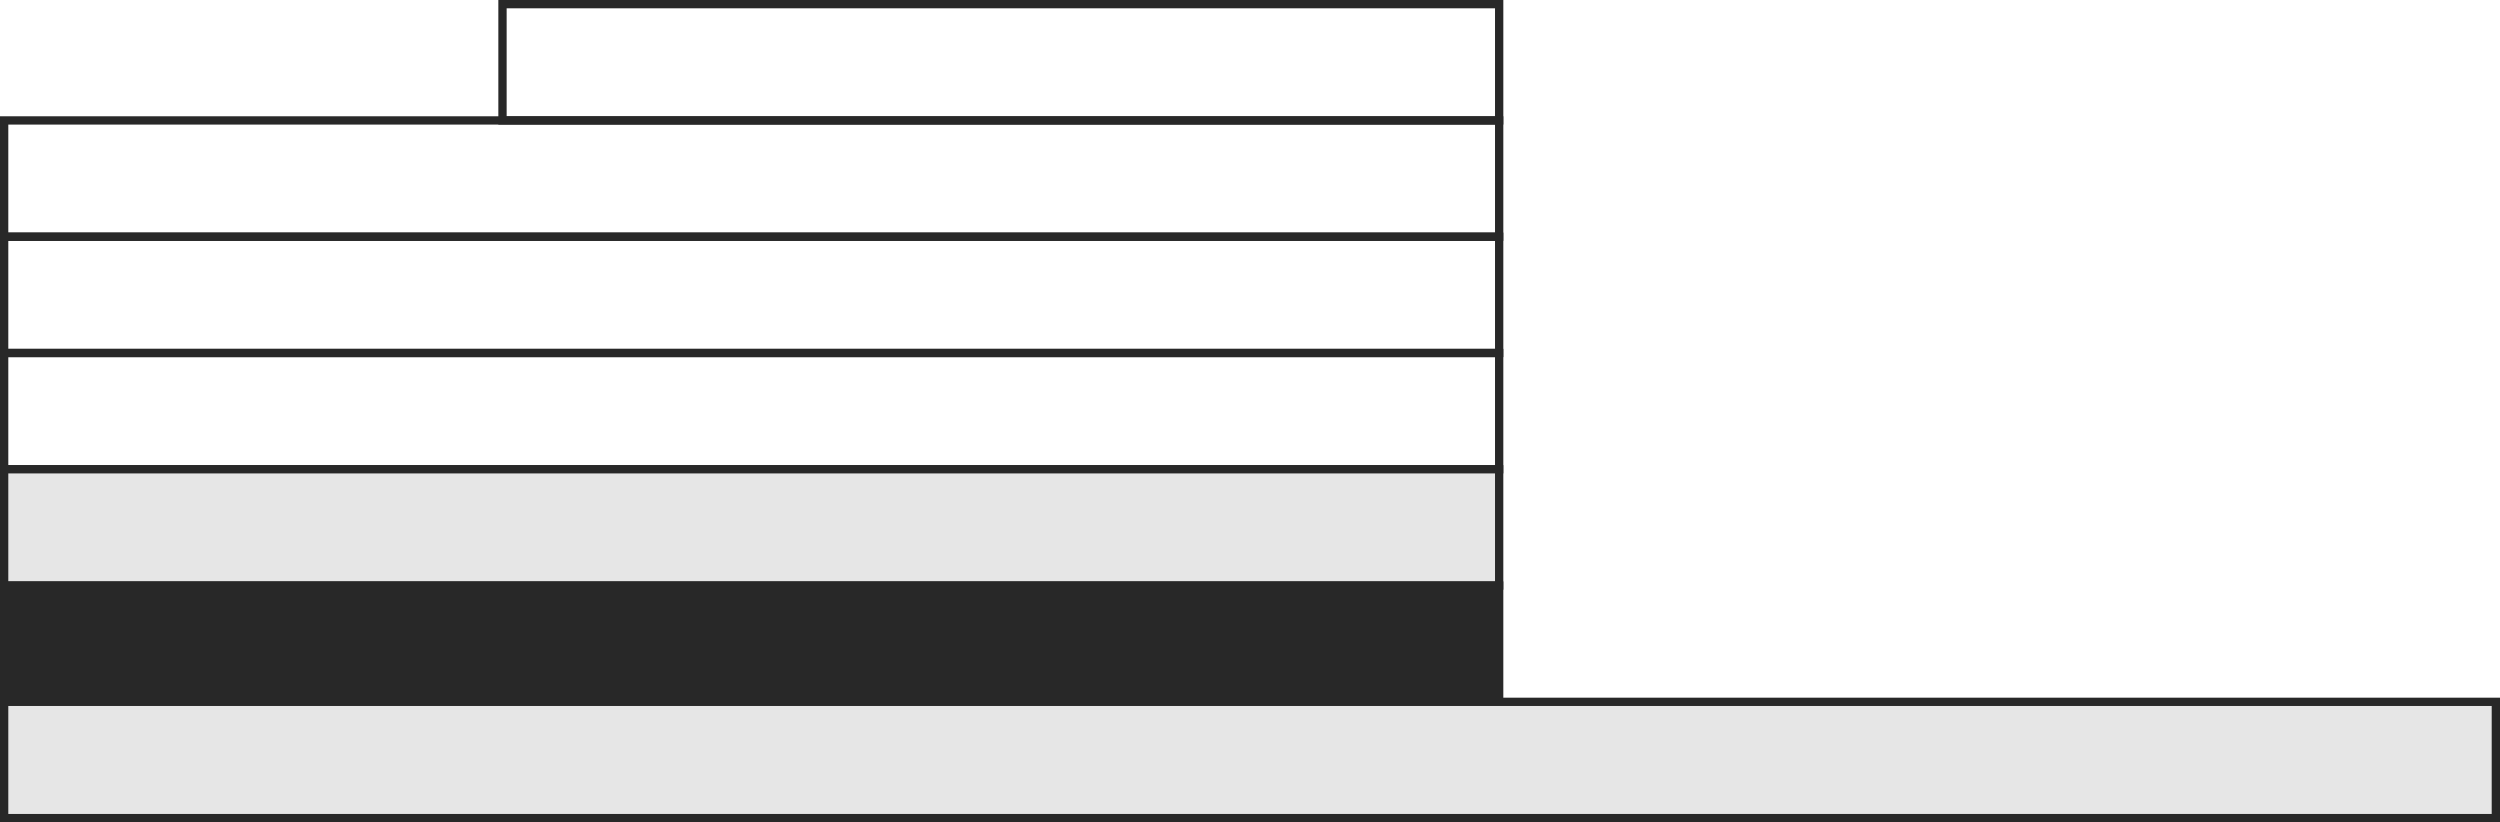 <?xml version="1.0" encoding="utf-8"?>
<!-- Generator: Adobe Illustrator 16.0.0, SVG Export Plug-In . SVG Version: 6.00 Build 0)  -->
<!DOCTYPE svg PUBLIC "-//W3C//DTD SVG 1.1//EN" "http://www.w3.org/Graphics/SVG/1.1/DTD/svg11.dtd">
<svg version="1.1" id="Layer_1" xmlns="http://www.w3.org/2000/svg" xmlns:xlink="http://www.w3.org/1999/xlink" x="0px" y="0px"
	 width="301px" height="99px" viewBox="0 0 301 99" enable-background="new 0 0 301 99" xml:space="preserve">
<g>
	<rect x="60.5" y="0.5" fill="none" stroke="#282828" stroke-miterlimit="10" width="120" height="14"/>
	<rect x="0.5" y="14.5" fill="none" stroke="#282828" stroke-miterlimit="10" width="180" height="14"/>
	<rect x="0.5" y="28.5" fill="none" stroke="#282828" stroke-miterlimit="10" width="180" height="14"/>
	<rect x="0.5" y="42.5" fill="none" stroke="#282828" stroke-miterlimit="10" width="180" height="14"/>
	<rect x="0.5" y="56.5" fill="#E6E6E6" stroke="#282828" stroke-width="0.999" stroke-miterlimit="10" width="180" height="14"/>
	<rect x="0.5" y="70.5" fill="#282828" stroke="#282828" stroke-miterlimit="10" width="180" height="14"/>
</g>
<rect x="0.5" y="84.5" fill="#E6E6E6" stroke="#282828" stroke-width="0.999" stroke-miterlimit="10" width="300" height="14"/>
</svg>
